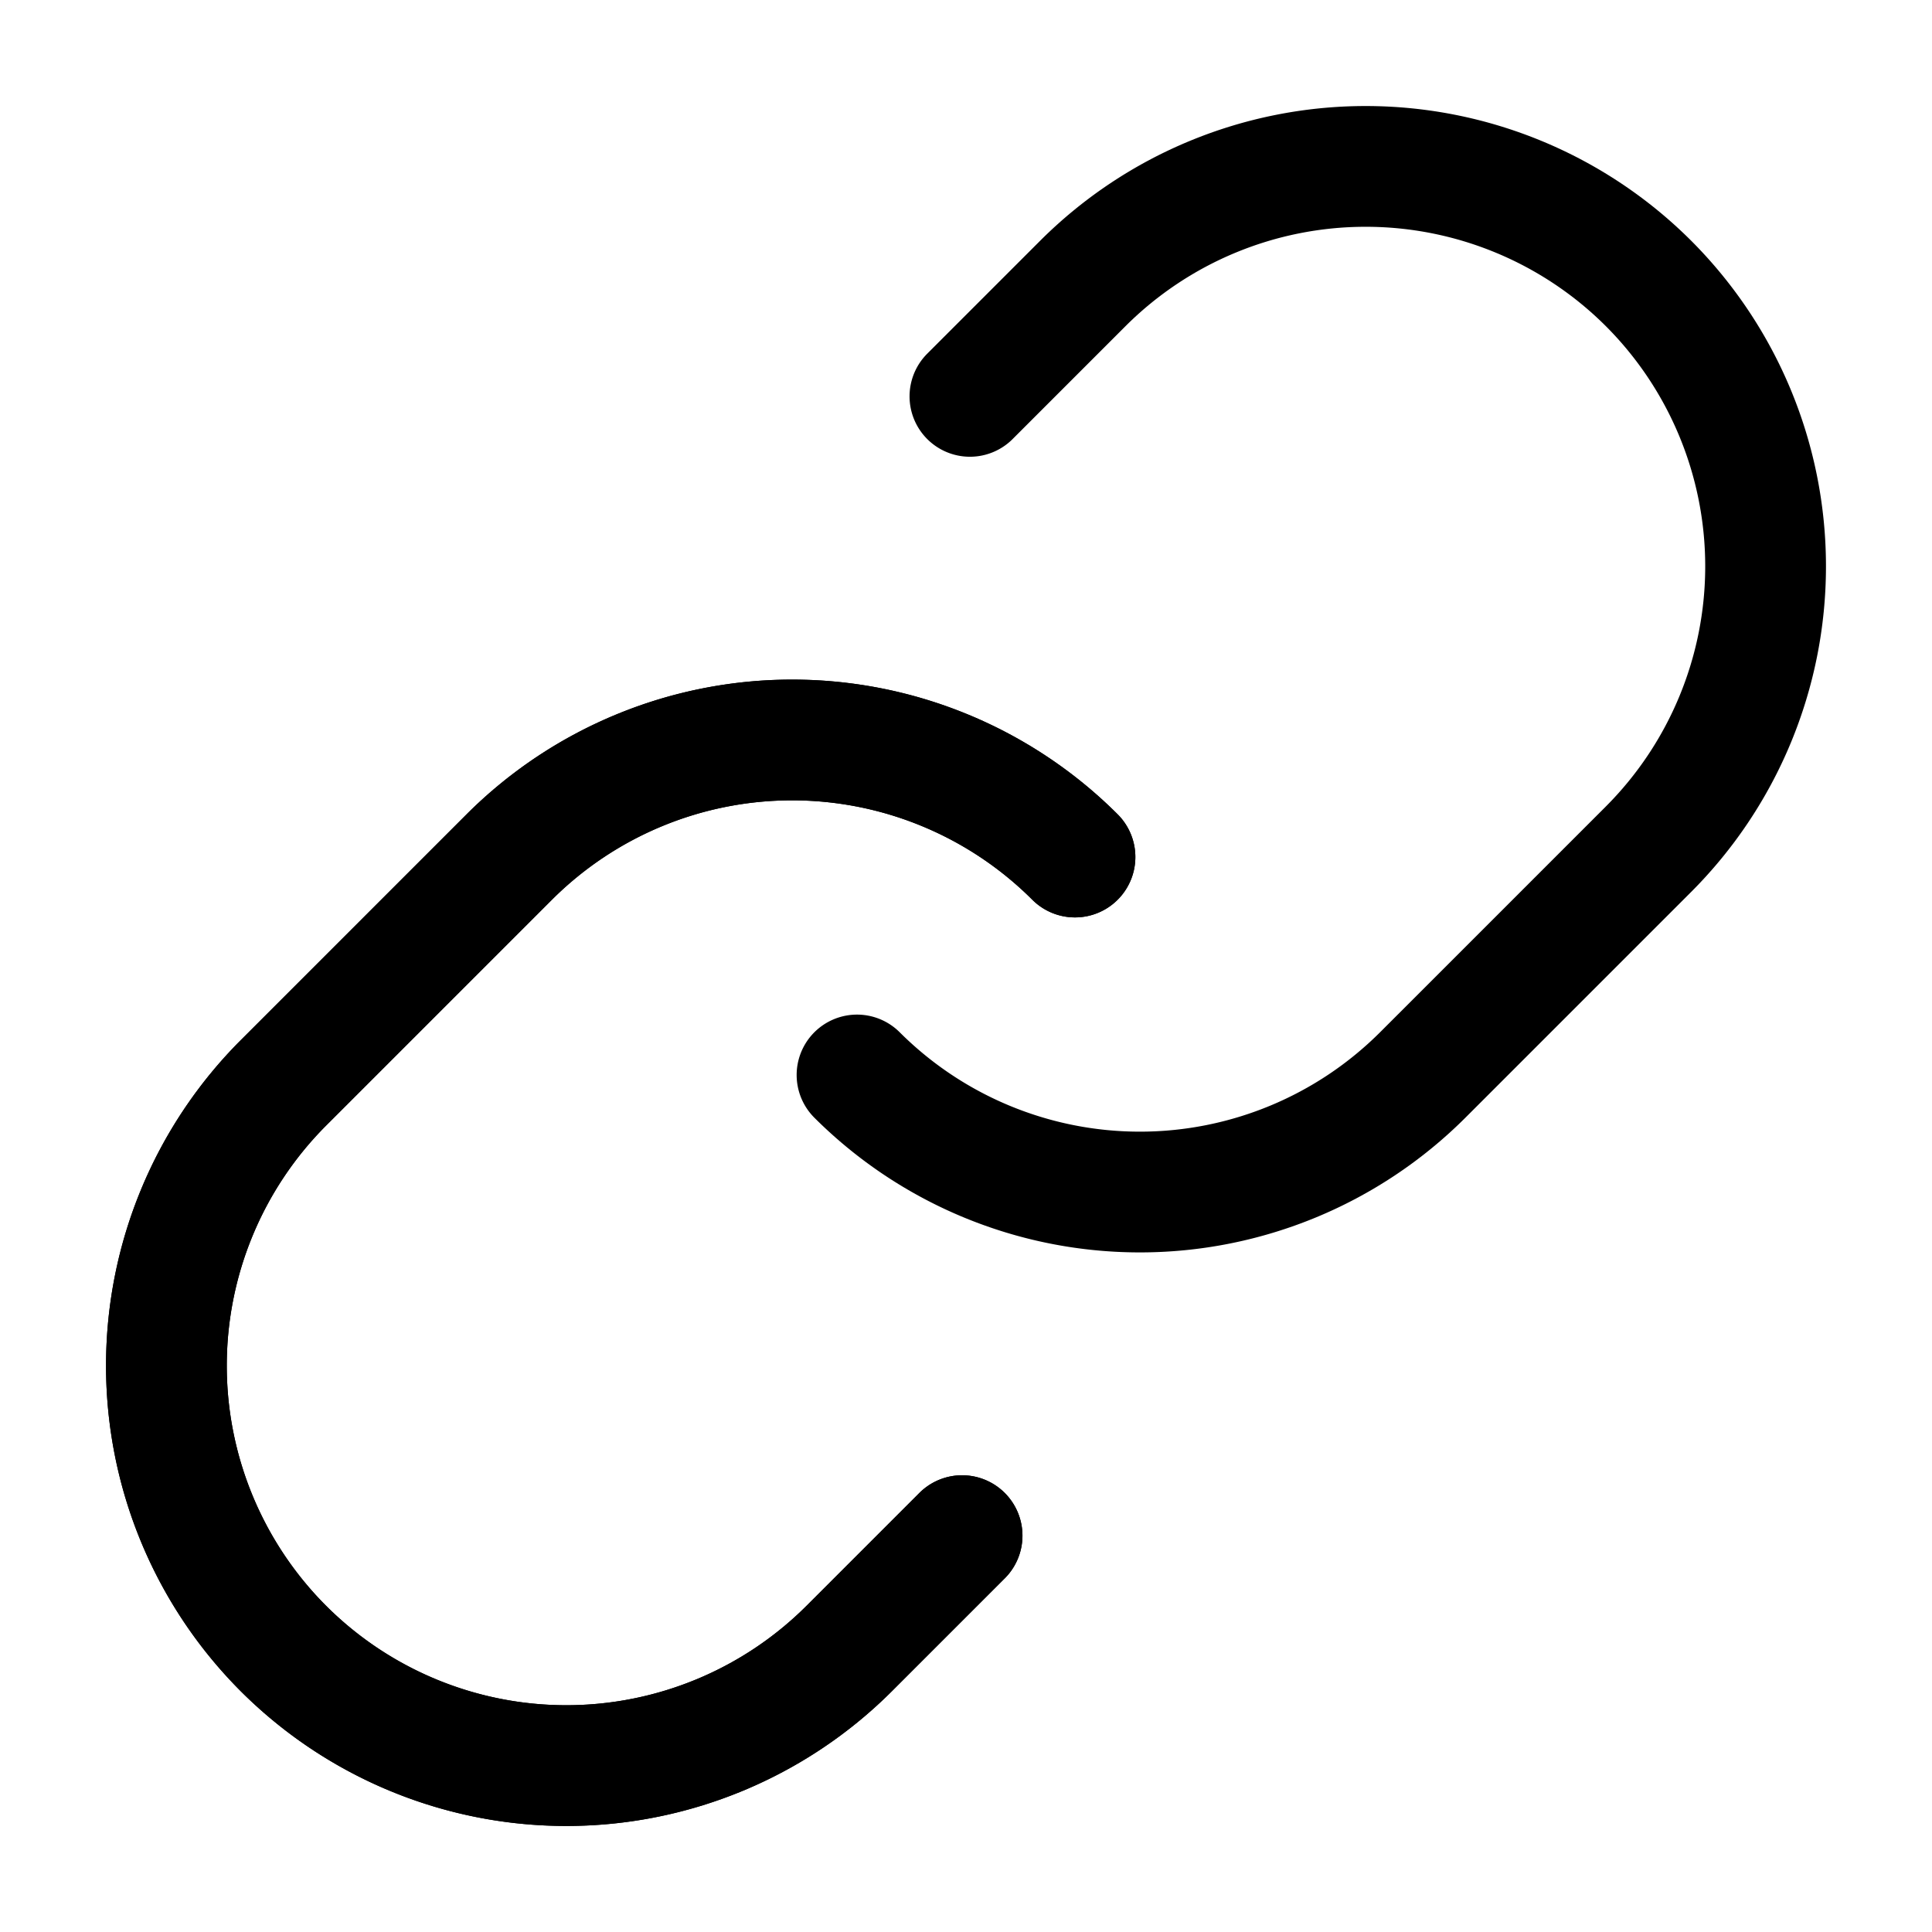 <svg xmlns="http://www.w3.org/2000/svg" width="64" height="64" viewBox="0 0 64 64">
  <title>link-alt</title>
  <g>
    <path d="M32.13,13.13l3.74-3.74a13.26,13.26,0,0,1,18.74,0h0a13.26,13.26,0,0,1,0,18.74l-7.48,7.48a13.26,13.26,0,0,1-18.74,0h0" fill="none" stroke="#000" stroke-linecap="round" stroke-linejoin="round" stroke-width="4"/>
    <path d="M31.87,50.87l-3.74,3.74a13.26,13.26,0,0,1-18.74,0h0a13.26,13.26,0,0,1,0-18.74l7.48-7.48a13.26,13.26,0,0,1,18.74,0h0" fill="none" stroke="#000" stroke-linecap="round" stroke-linejoin="round" stroke-width="4"/>
    <path d="M31.87,50.87l-3.74,3.74a13.26,13.26,0,0,1-18.74,0h0a13.26,13.26,0,0,1,0-18.74l7.48-7.48a13.26,13.26,0,0,1,18.74,0h0" fill="none" stroke="#000" stroke-linecap="round" stroke-linejoin="round" stroke-width="4"/>
  </g>
</svg>
